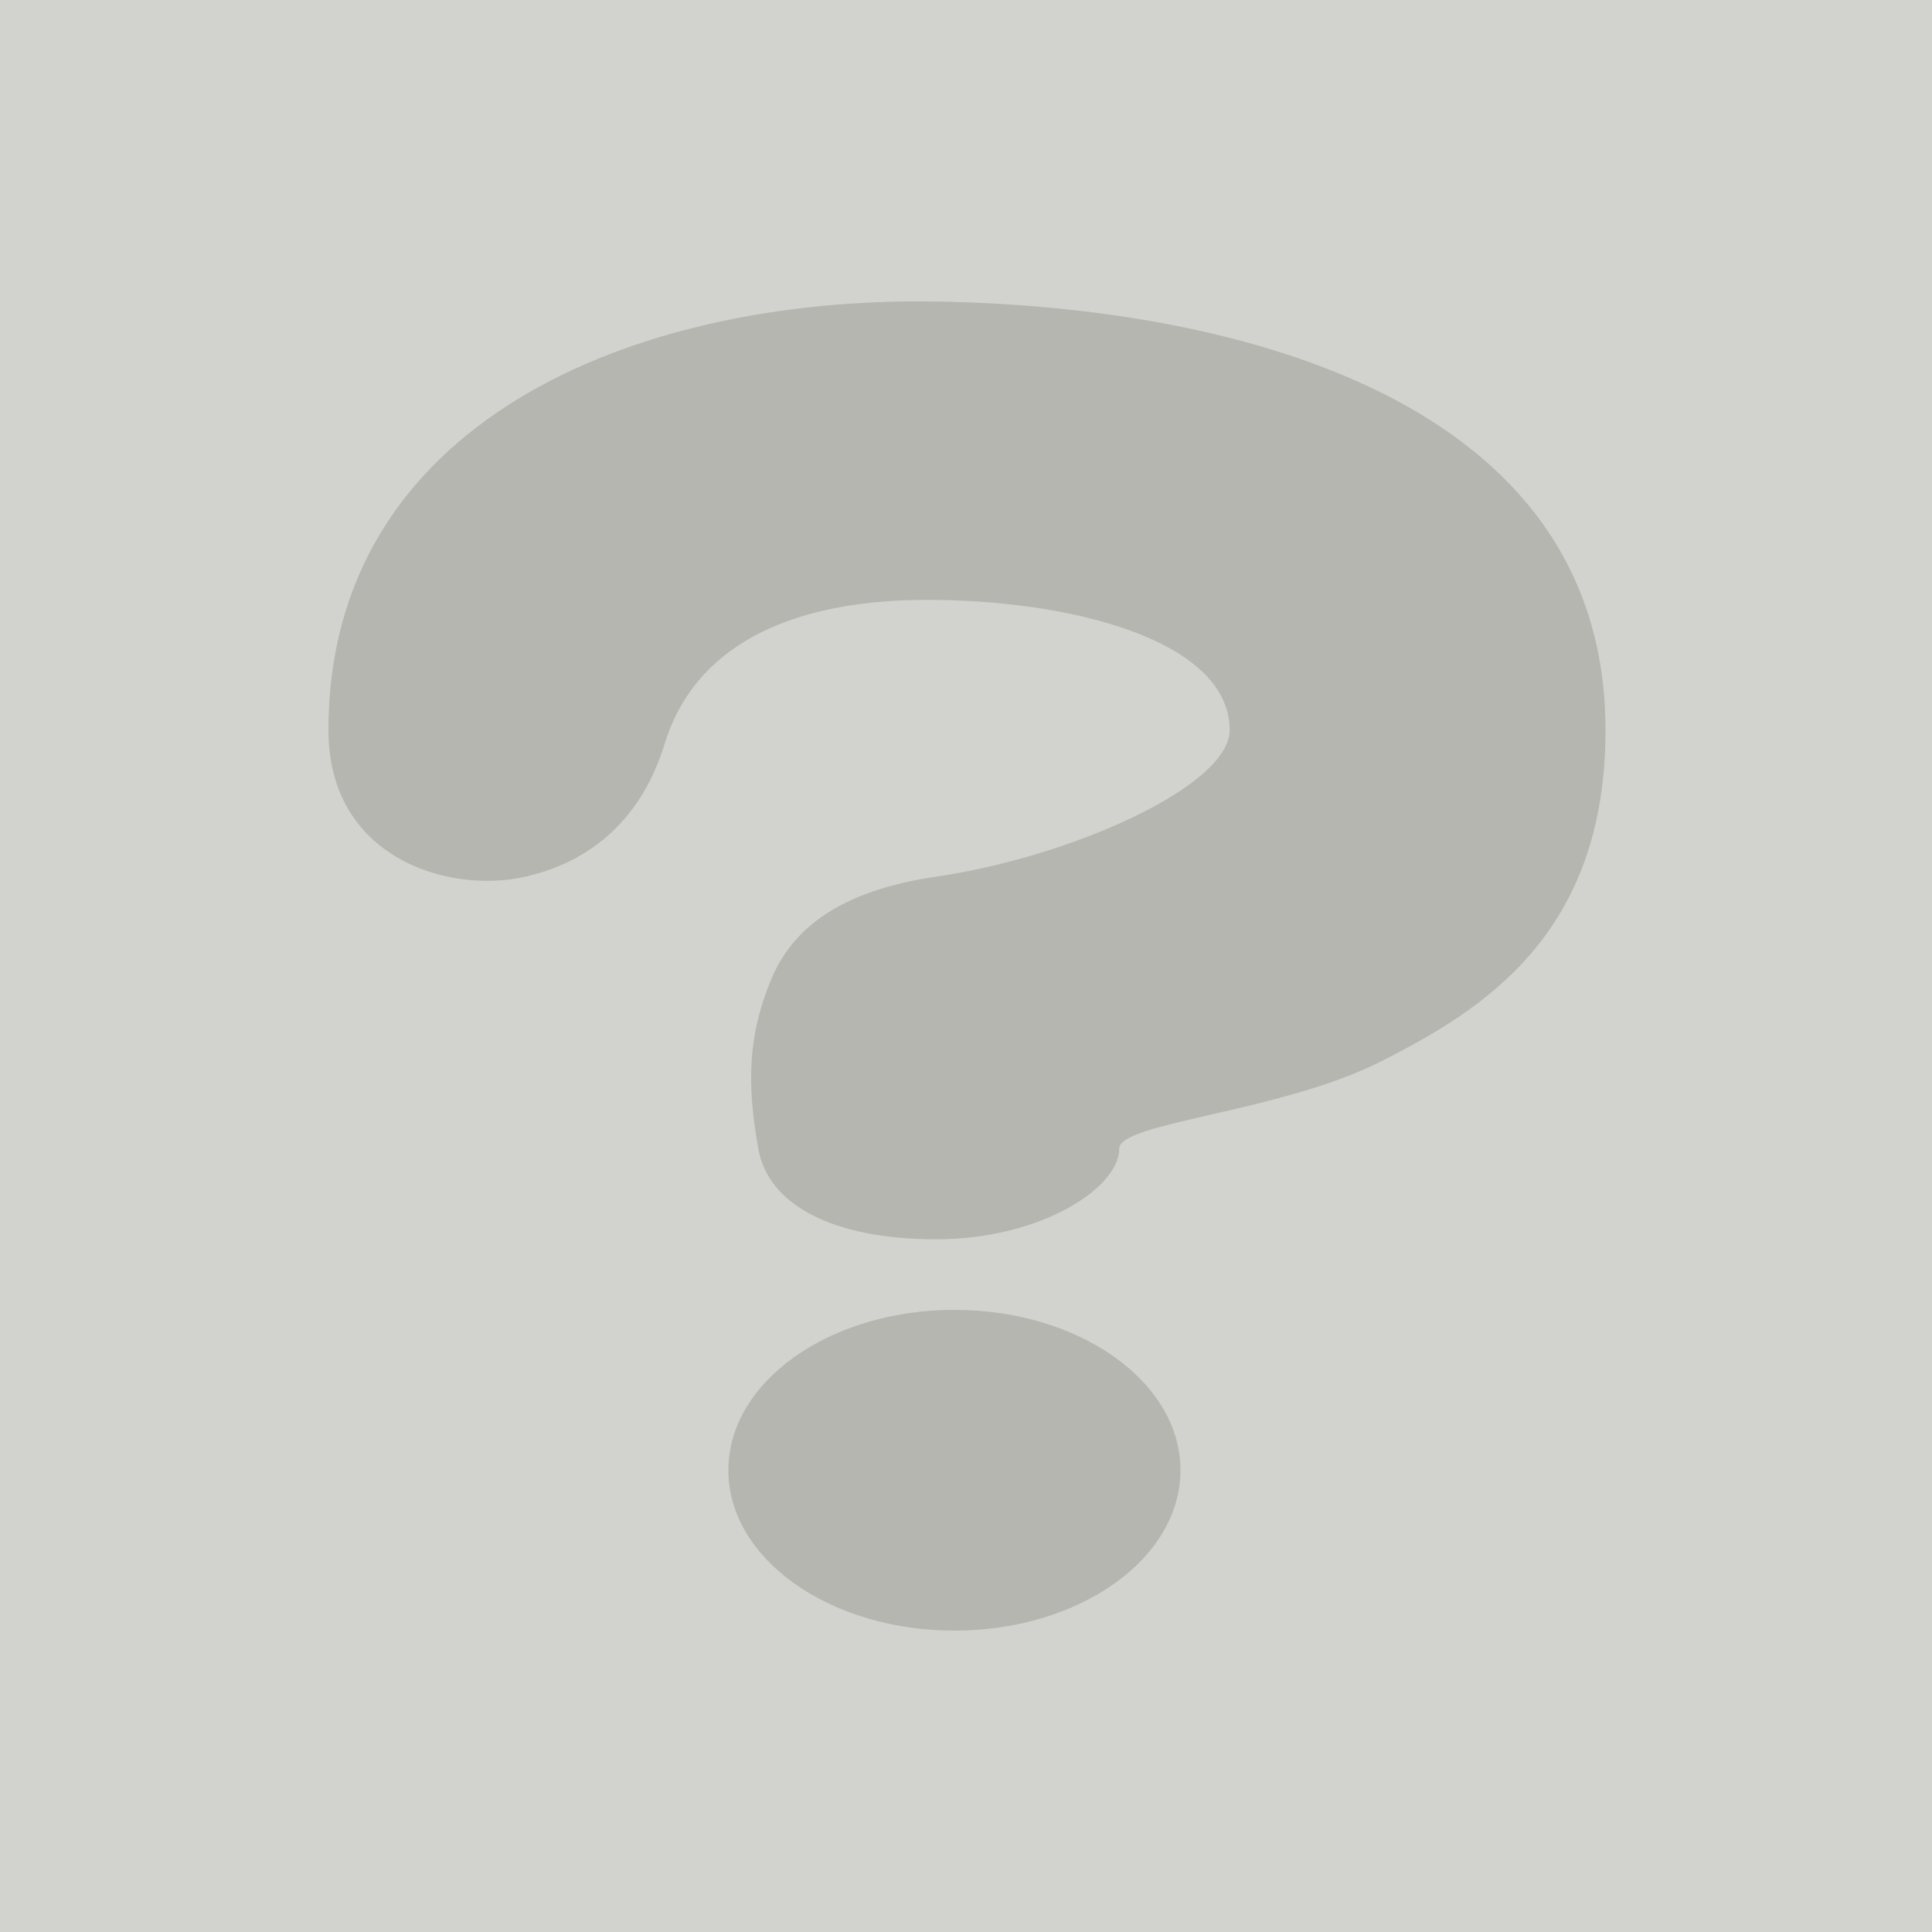<svg width="500" height="500" viewBox="0 0 500 500" fill="none" xmlns="http://www.w3.org/2000/svg"><rect x="0" y="0" width="500" height="500" fill="#333333" stroke="none"/><g clip-path="url(#clip0_807_4)"><rect width="500" height="500" fill="white"/><rect width="500" height="500" fill="#D2D2CE"/><ellipse cx="247" cy="380.5" rx="58.5" ry="41.5" fill="#B6B6B0"/><path d="M199.649 253.325C193.53 267.92 193.271 280.46 196.237 297.263C198.796 311.767 215.433 320.725 242.308 320.725C269.182 320.725 289.658 307.501 289.658 297.263C289.658 290.438 331.275 287.939 357.485 274.654C383.695 261.37 415.5 241.845 415.5 188.949C415.5 103.206 319.552 79.313 242.308 78.037C163.121 76.73 85 109.752 85 188.949C85 222 116 231.449 136 226.877C153.5 222.877 166.205 211.429 172 192.5C179.5 168 203.37 154.72 242.308 155.249C280.394 155.766 318.239 166.729 318.239 188.949C318.239 203.415 277.287 221.758 242.308 226.877C219.699 230.186 205.769 238.73 199.649 253.325Z" fill="#B6B6B0"/></g><defs><clipPath id="clip0_807_4"><rect width="500" height="500" fill="white"/></clipPath></defs></svg>